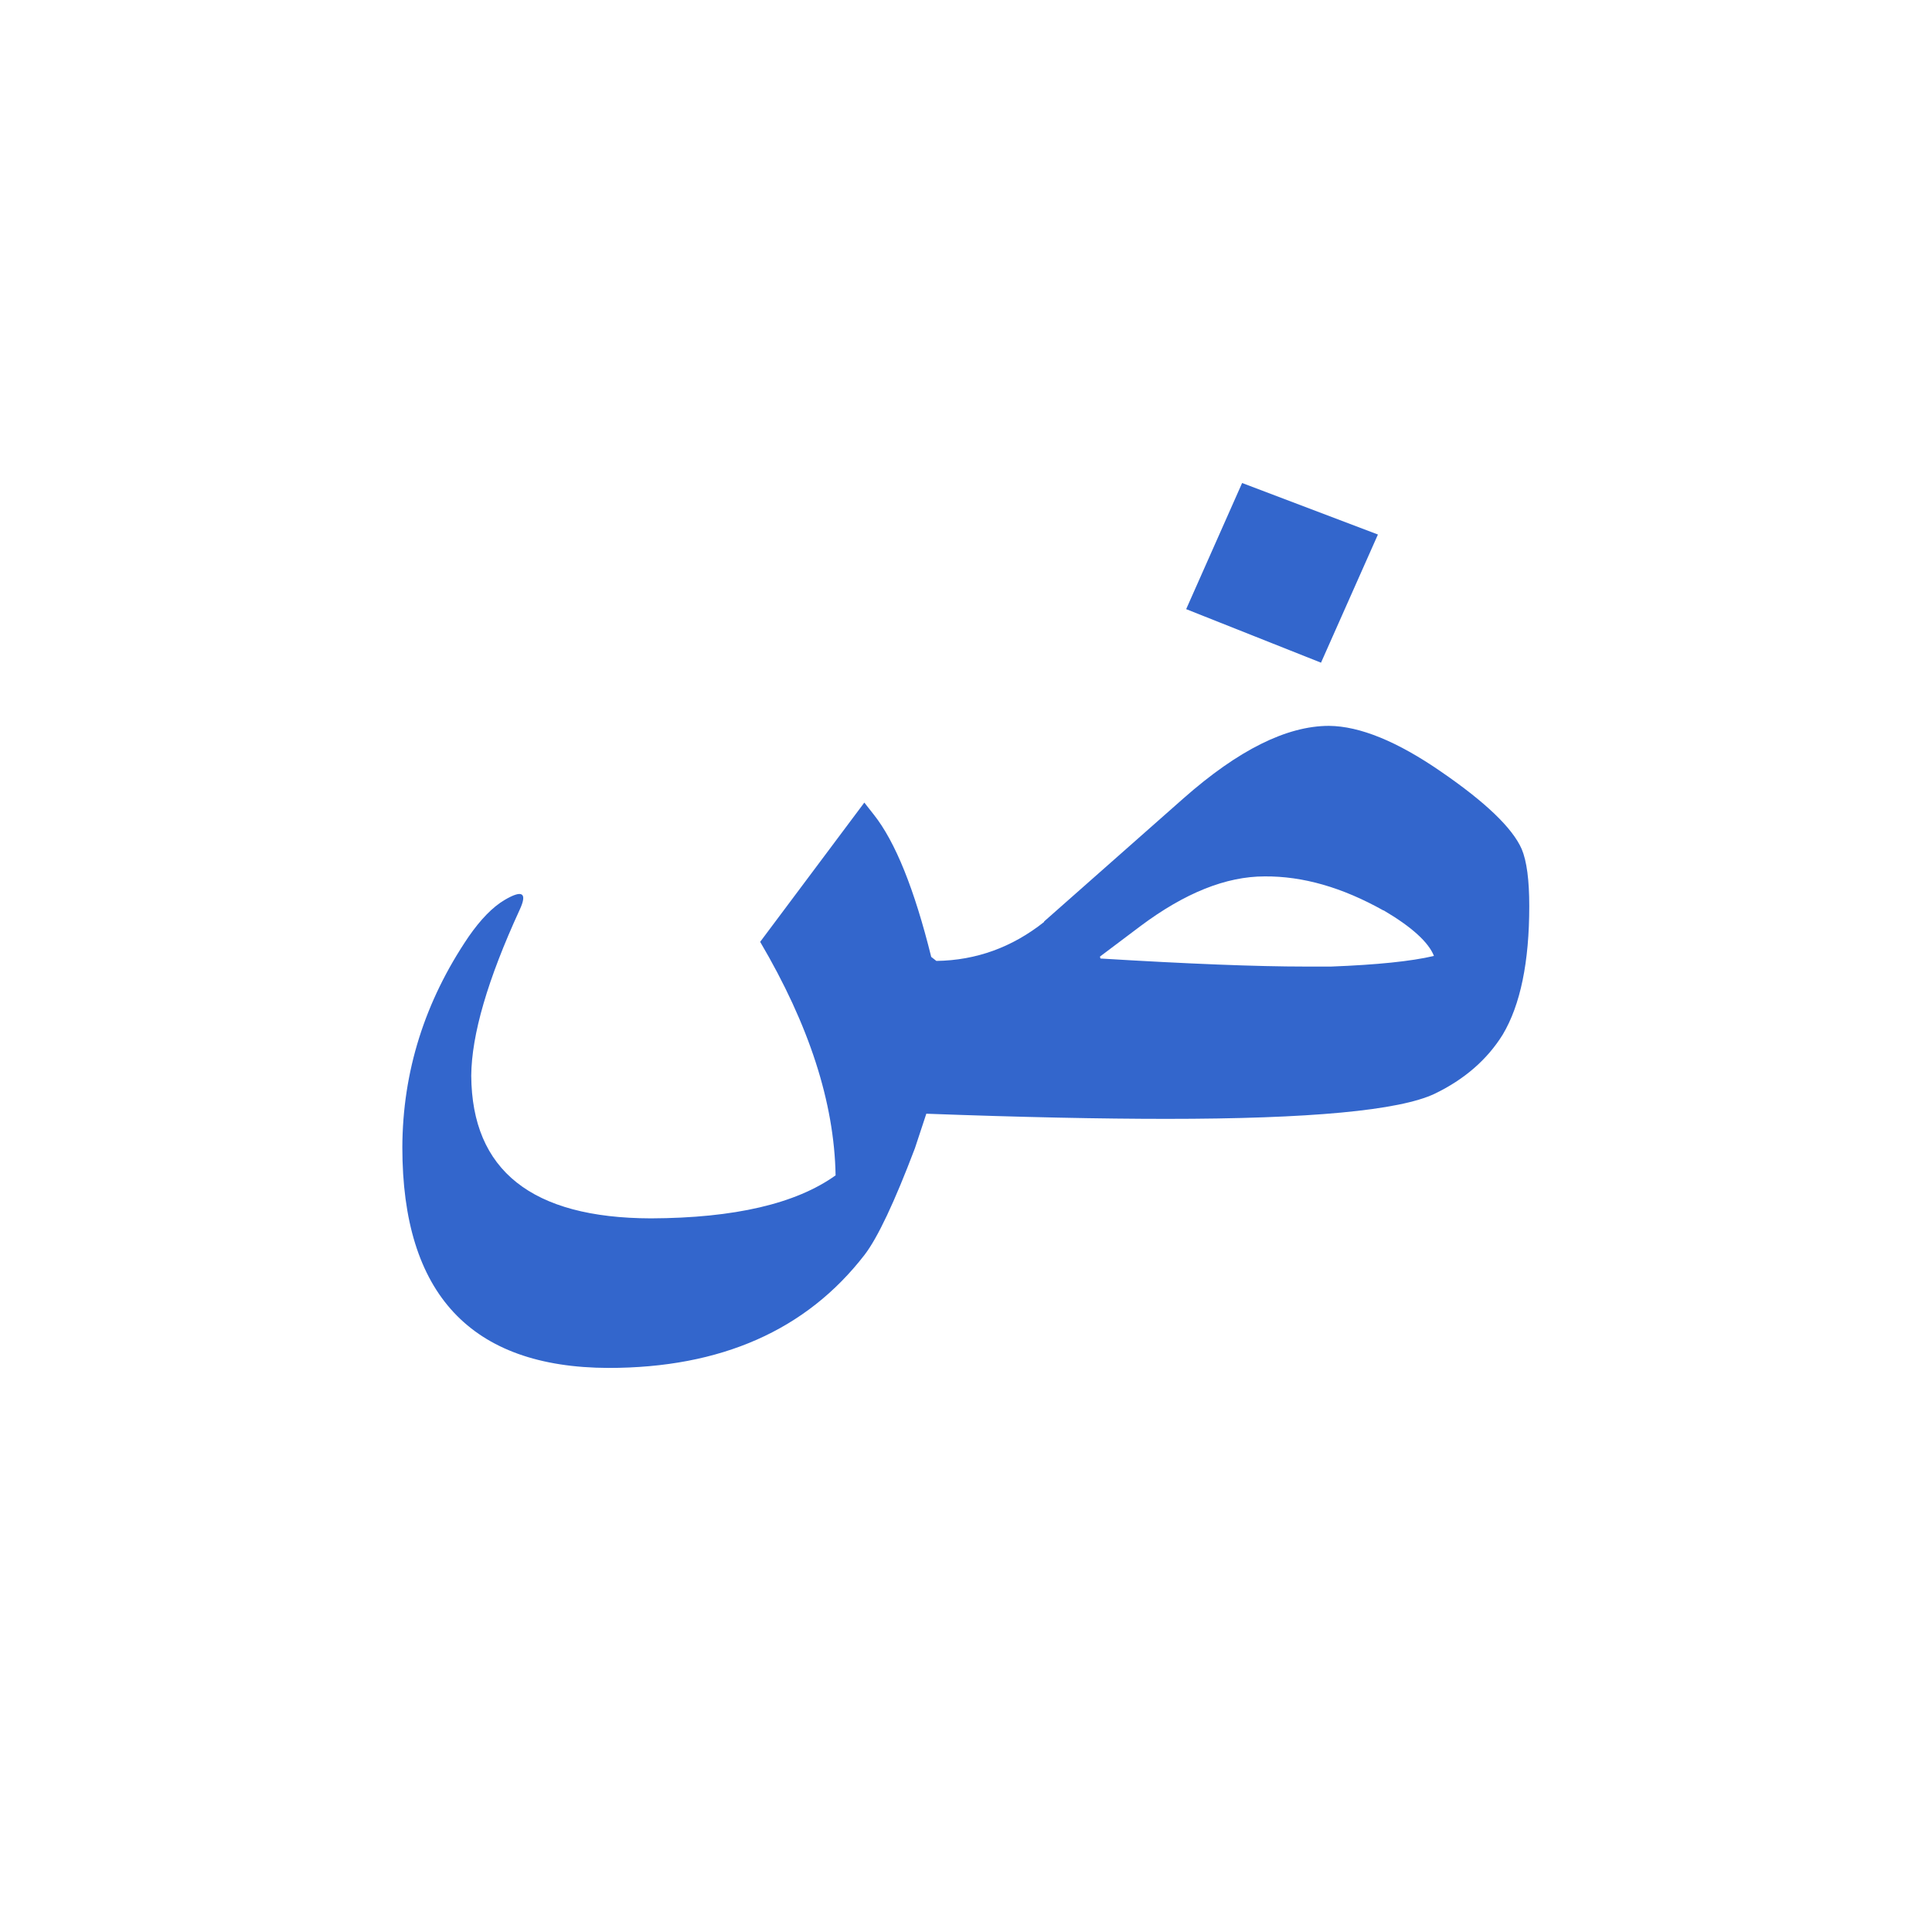 <svg xmlns="http://www.w3.org/2000/svg" width="24" height="24" viewBox="0 0 24 24"><g fill="#36c"><g id="bold-arab-dad"><path id="arab-dad" d="M16.41 8.232l-1.675-.665L15.43 6l1.687.64-.707 1.592m.775 3.078c-.51-.286-1-.427-1.476-.423-.478 0-.99.205-1.54.616l-.505.38.006.024c1.085.066 1.935.1 2.55.1h.315c.57-.022.994-.065 1.278-.132-.067-.17-.275-.36-.625-.566h-.006M10.38 14.6c-.016-.905-.33-1.87-.937-2.9l1.294-1.73.118.15c.267.337.504.925.713 1.767l.064.05c.496-.007.942-.17 1.338-.484v-.006l1.732-1.53c.68-.6 1.282-.9 1.807-.9.383.003.85.194 1.394.57.55.378.884.697 1 .96.063.15.094.385.094.71 0 .694-.11 1.227-.33 1.596-.193.31-.474.555-.845.734-.438.208-1.55.312-3.333.312-.8 0-1.794-.02-2.982-.064l-.142.43c-.254.67-.463 1.112-.625 1.323-.724.937-1.785 1.405-3.182 1.405-1.71-.006-2.56-.92-2.56-2.74.003-.94.278-1.814.824-2.618.15-.216.298-.367.444-.454.225-.133.288-.09.188.124-.396.862-.596 1.548-.6 2.058.008 1.177.752 1.768 2.232 1.772 1.038-.004 1.803-.182 2.295-.535"/></g></g></svg>